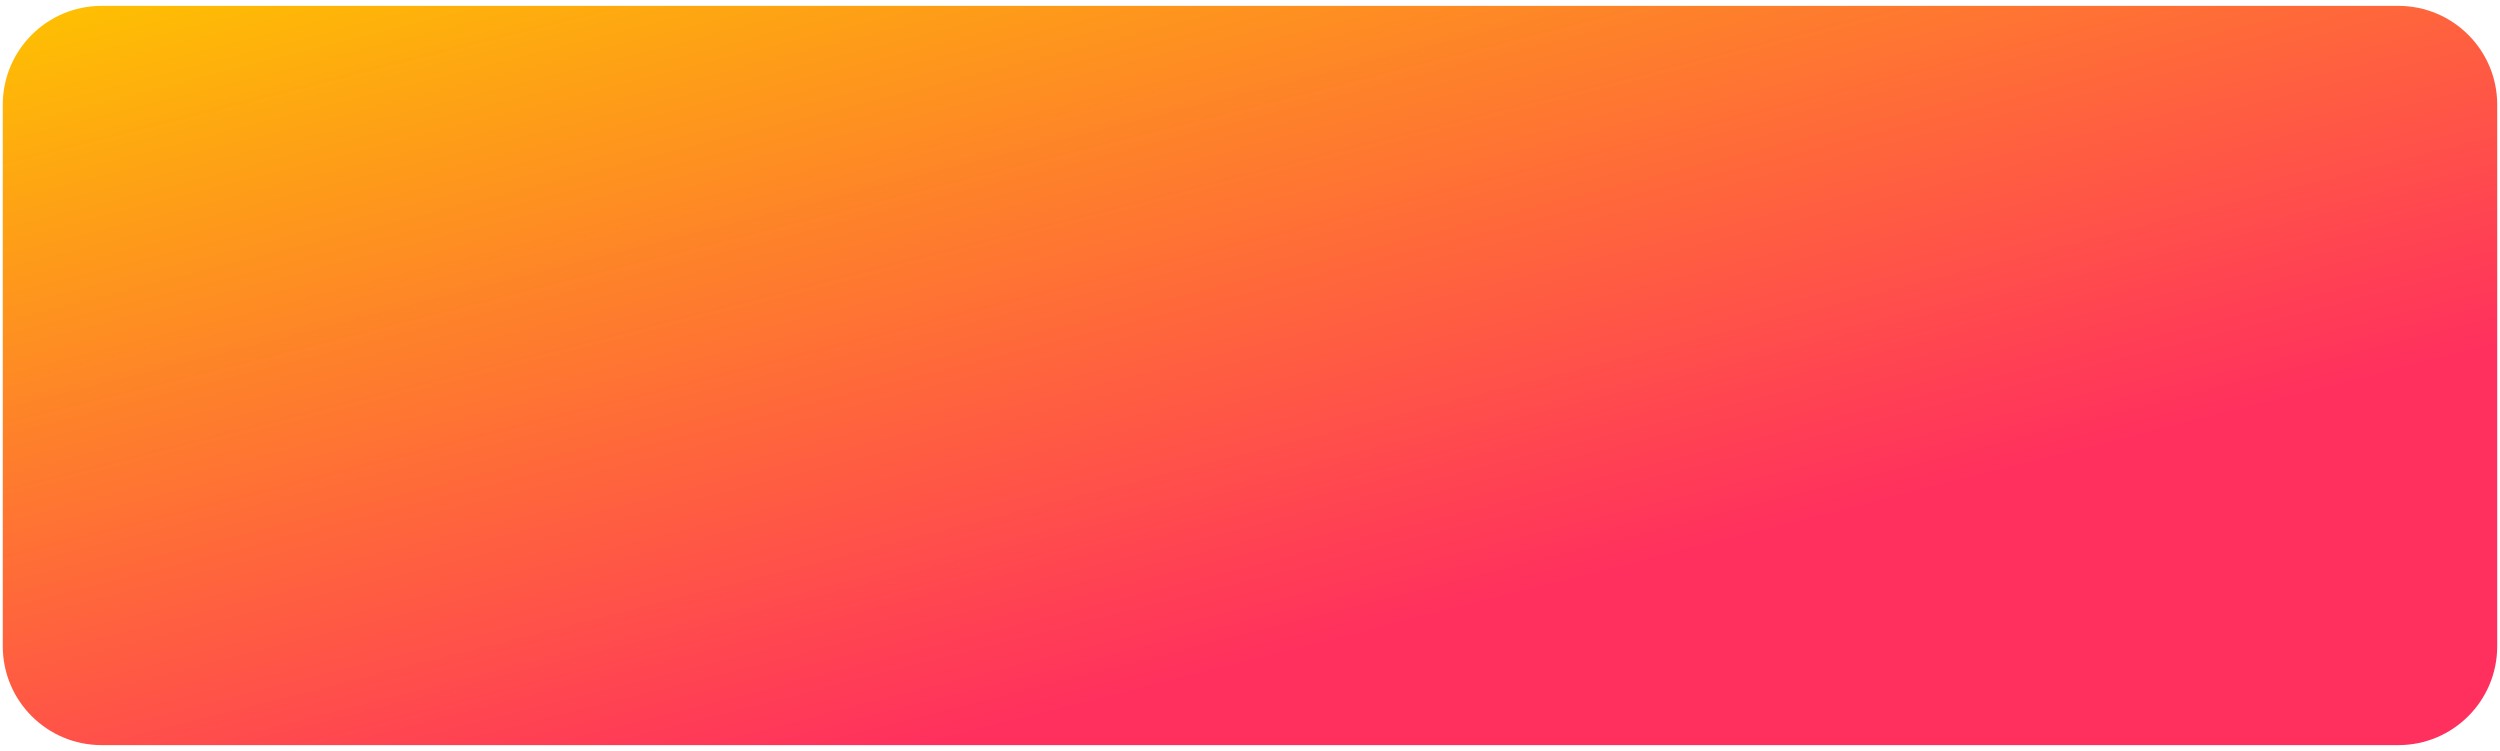 <svg xmlns="http://www.w3.org/2000/svg" width="253" height="76">
    <defs>
        <linearGradient id="uuvypnwfia" x1="0%" x2="65.606%" y1="0%" y2="75.471%">
            <stop offset="0%" stop-color="#FEC200"/>
            <stop offset="100%" stop-color="#FF305E"/>
        </linearGradient>
    </defs>
    <path fill="url(#uuvypnwfia)" fill-rule="evenodd" d="M10.281.594h232.437c5.523 0 10 4.477 10 10v54.812c0 5.523-4.477 10-10 10H10.281c-5.523 0-10-4.477-10-10V10.594c0-5.523 4.477-10 10-10z"/>
</svg>
